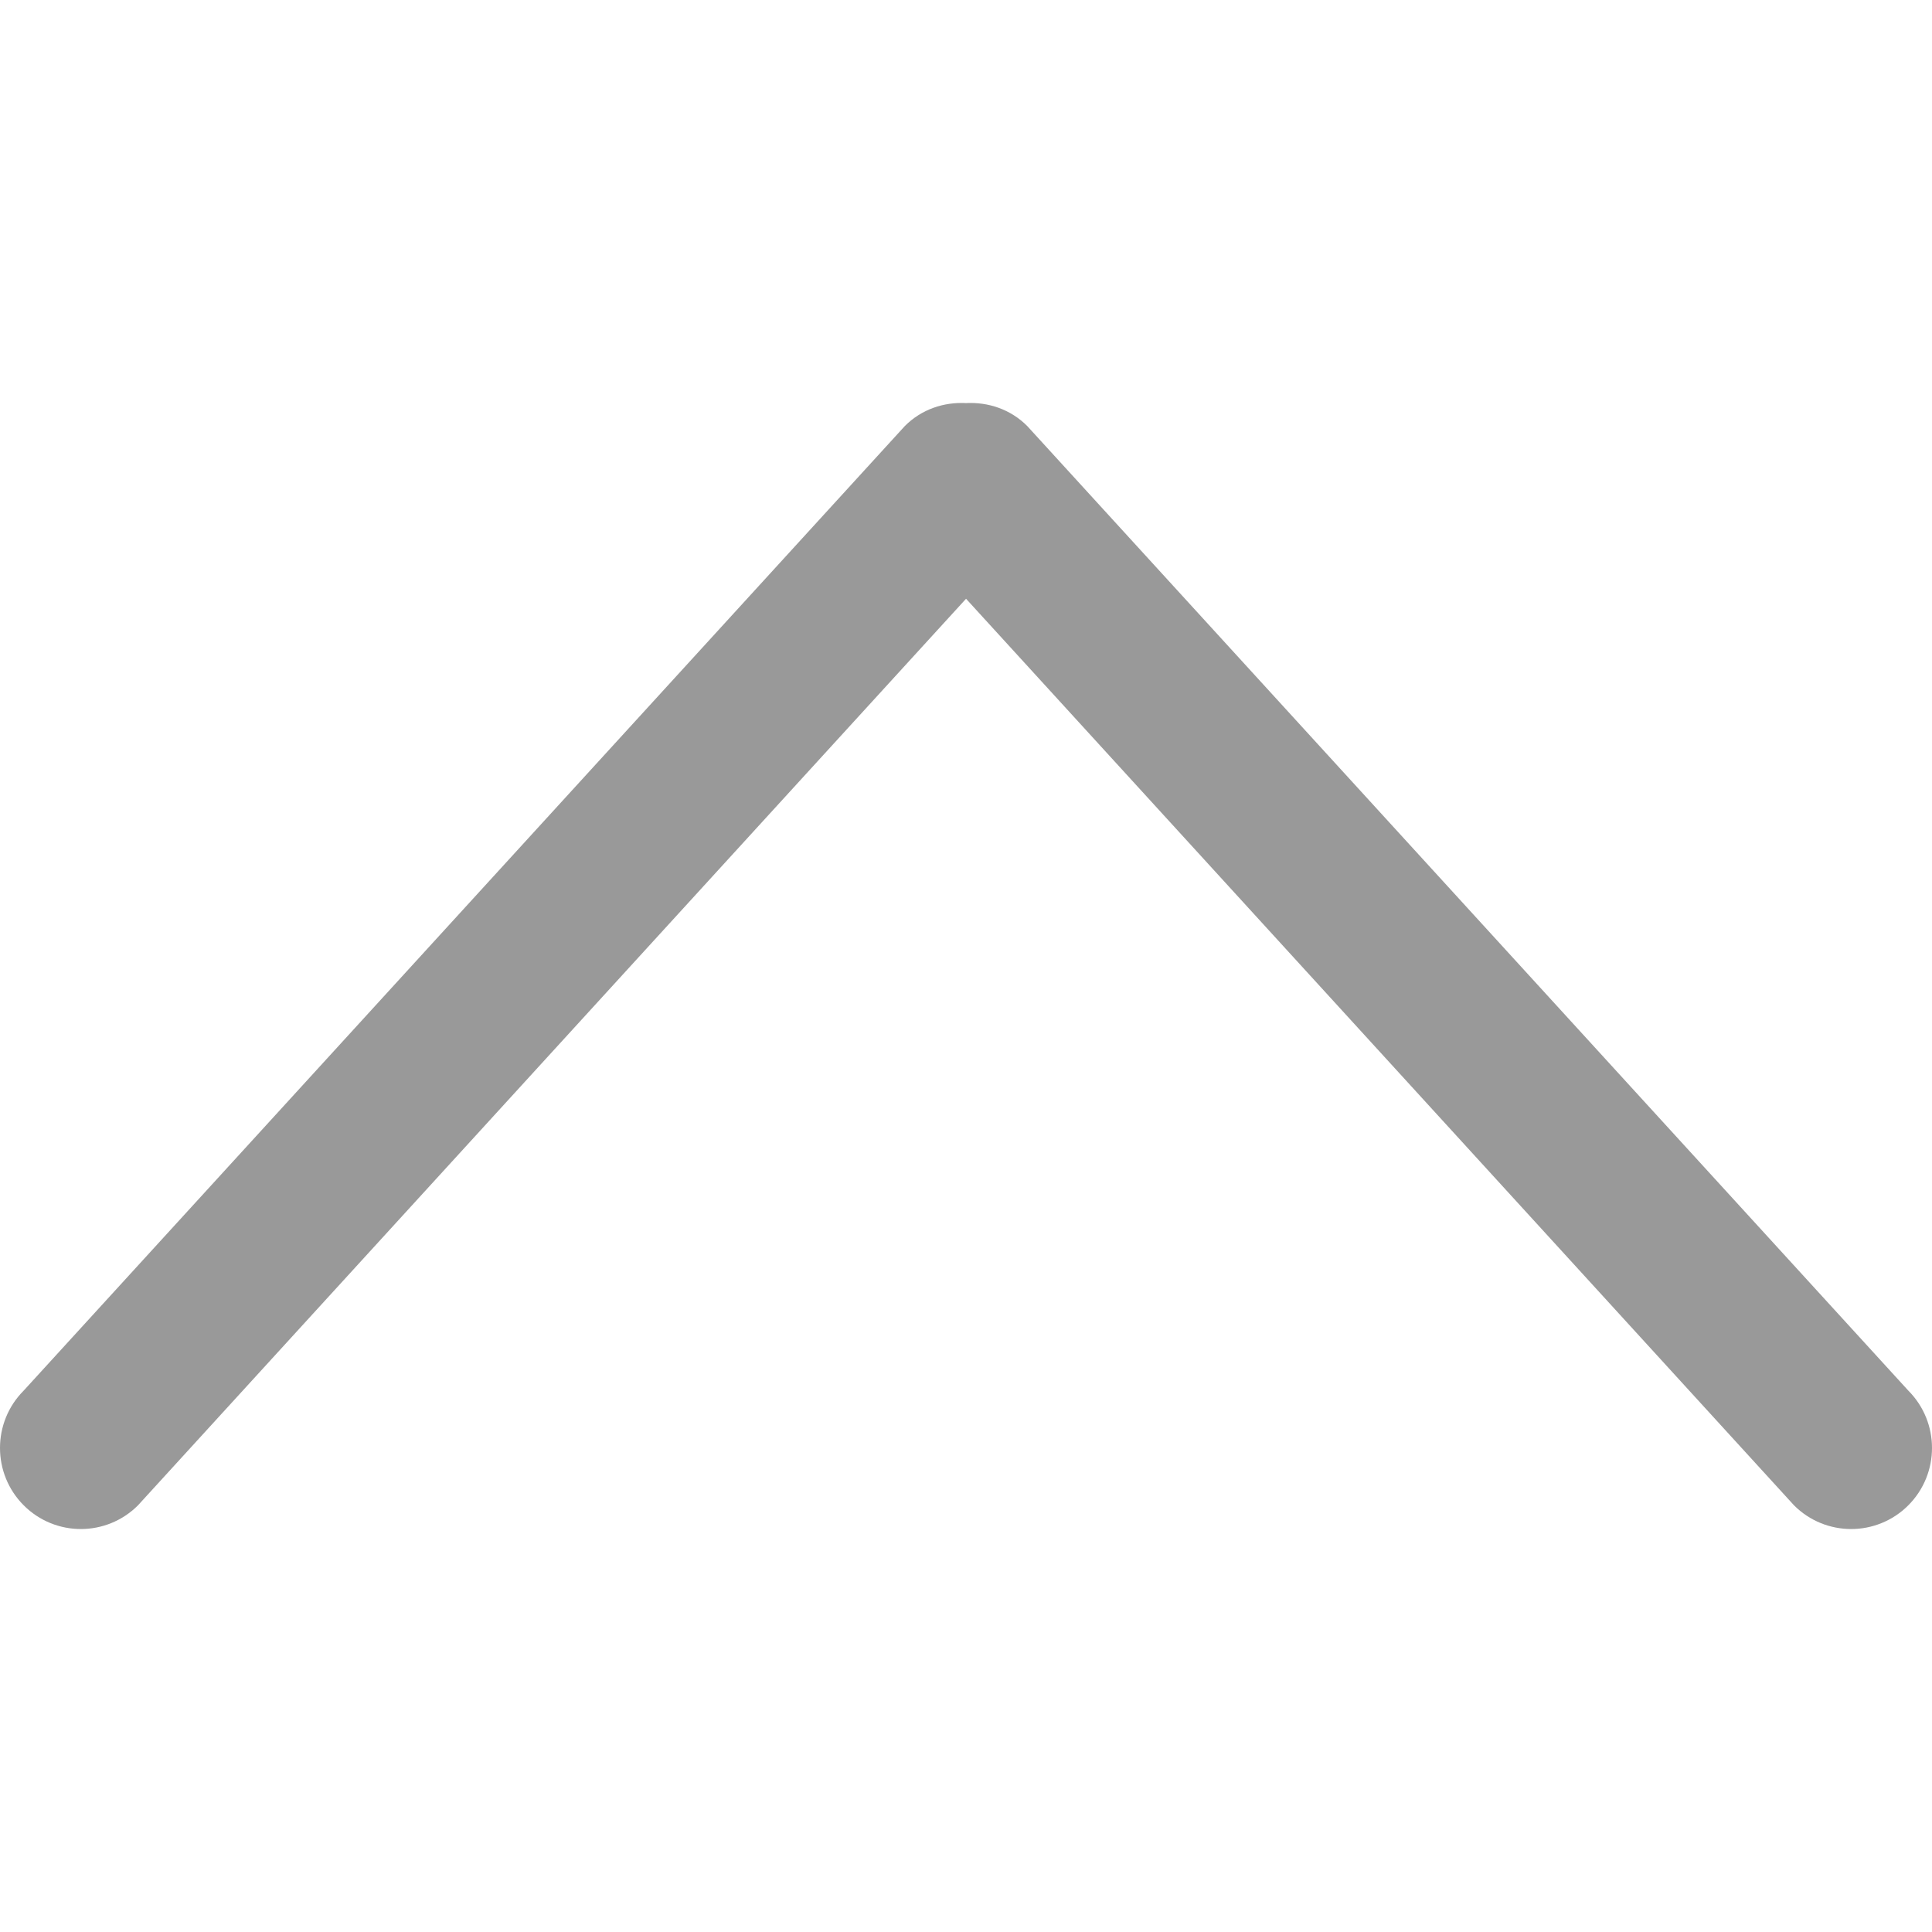 <?xml version="1.0"?>
<svg xmlns="http://www.w3.org/2000/svg" xmlns:xlink="http://www.w3.org/1999/xlink" version="1.1" id="Capa_1" x="0px" y="0px" width="512px" height="512px" viewBox="0 0 612 612" style="enable-background:new 0 0 612 612;" xml:space="preserve" class=""><g><g>
	<g id="_x39__30_">
		<g>
			<path d="M604.501,440.509L325.398,134.956c-5.331-5.357-12.423-7.627-19.386-7.27c-6.989-0.357-14.056,1.913-19.387,7.27     L7.499,440.509c-9.999,10.024-9.999,26.298,0,36.323s26.223,10.024,36.222,0l262.293-287.164L568.28,476.832     c9.999,10.024,26.222,10.024,36.221,0C614.5,466.809,614.5,450.534,604.501,440.509z" data-original="#000000" class="active-path" data-old_color="#000000" fill="#999999"/>
		</g>
	</g>
</g></g> </svg>
